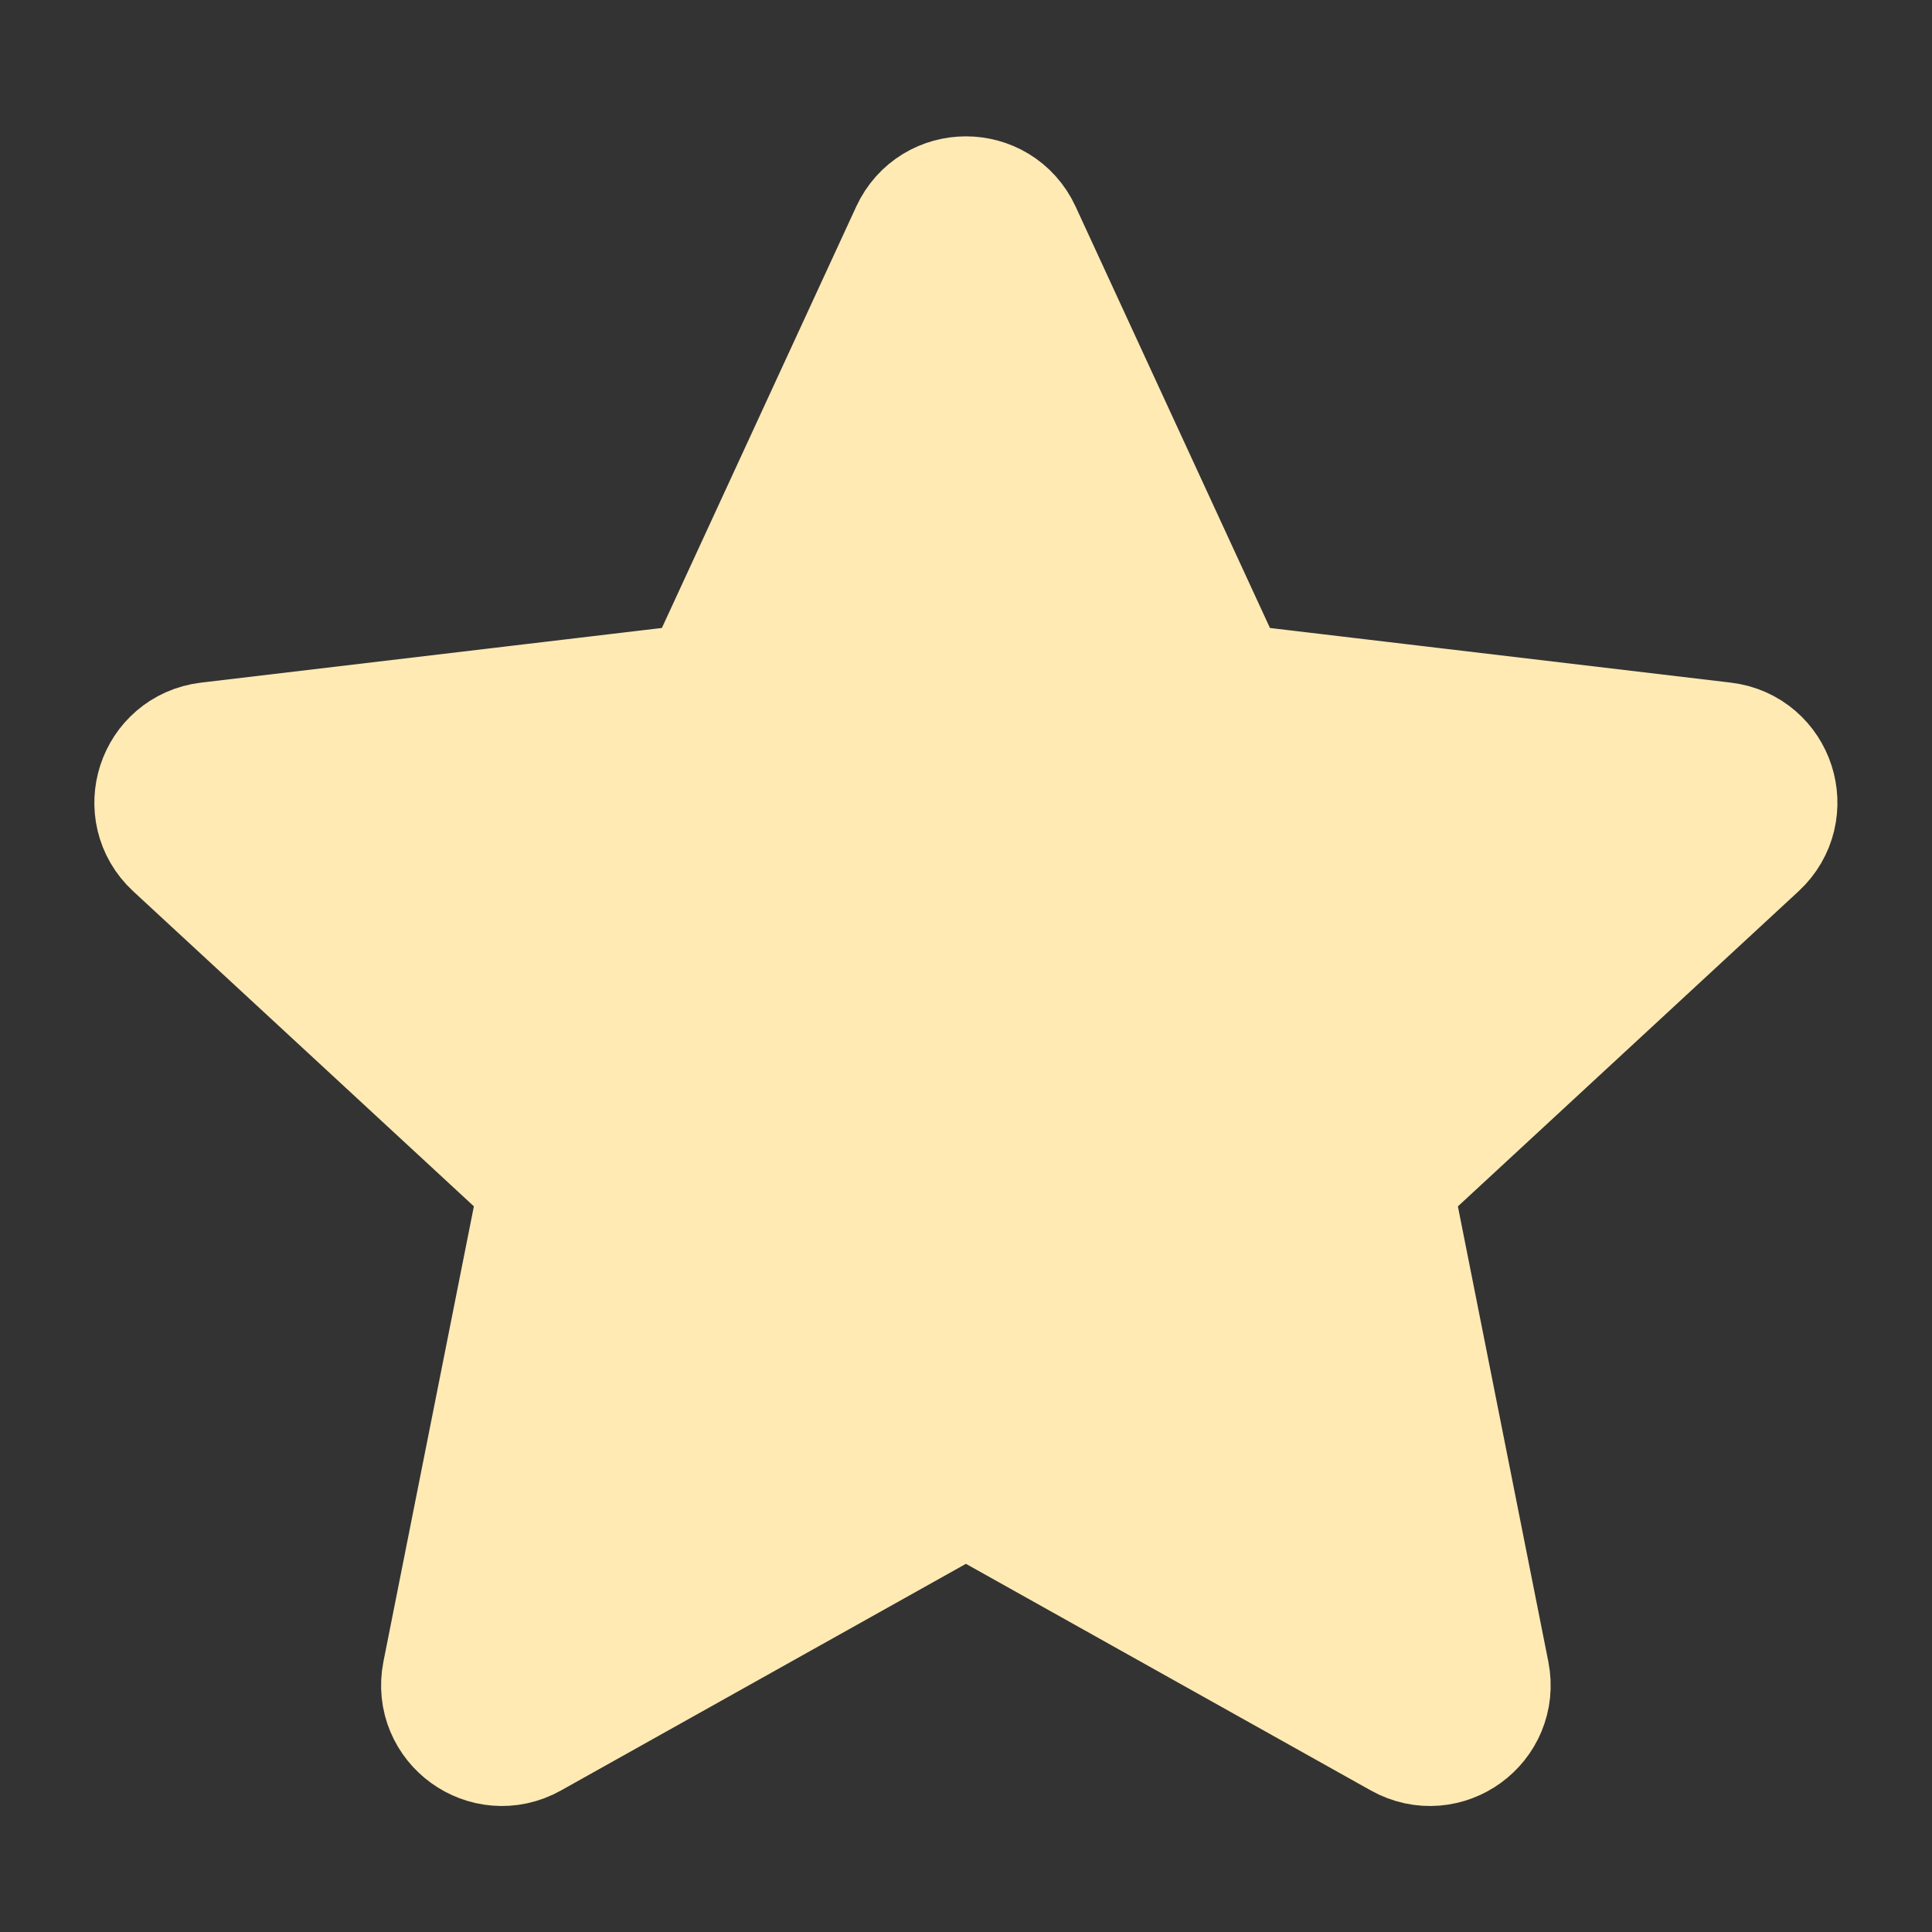 <svg width="24" height="24" viewBox="0 0 24 24" fill="none" xmlns="http://www.w3.org/2000/svg">
<rect x="0" y="0" width="24" height="24" fill="#333333" stroke="none"/>
<path d="M2.333 10.337C2.02 10.047 2.19 9.524 2.614 9.473L8.617 8.761C8.79 8.741 8.94 8.632 9.013 8.474L11.545 2.984C11.724 2.597 12.274 2.597 12.453 2.984L14.985 8.474C15.058 8.632 15.207 8.741 15.38 8.761L21.384 9.473C21.808 9.524 21.977 10.047 21.664 10.337L17.226 14.442C17.098 14.56 17.041 14.736 17.075 14.906L18.253 20.836C18.336 21.255 17.891 21.578 17.519 21.37L12.243 18.417C12.092 18.332 11.907 18.332 11.755 18.417L6.479 21.37C6.107 21.578 5.661 21.255 5.744 20.836L6.922 14.906C6.956 14.736 6.899 14.56 6.772 14.442L2.333 10.337Z" fill="#FFEAB4" stroke="#FFEAB4" stroke-width="2" stroke-linecap="round" stroke-linejoin="round"/>
</svg>
